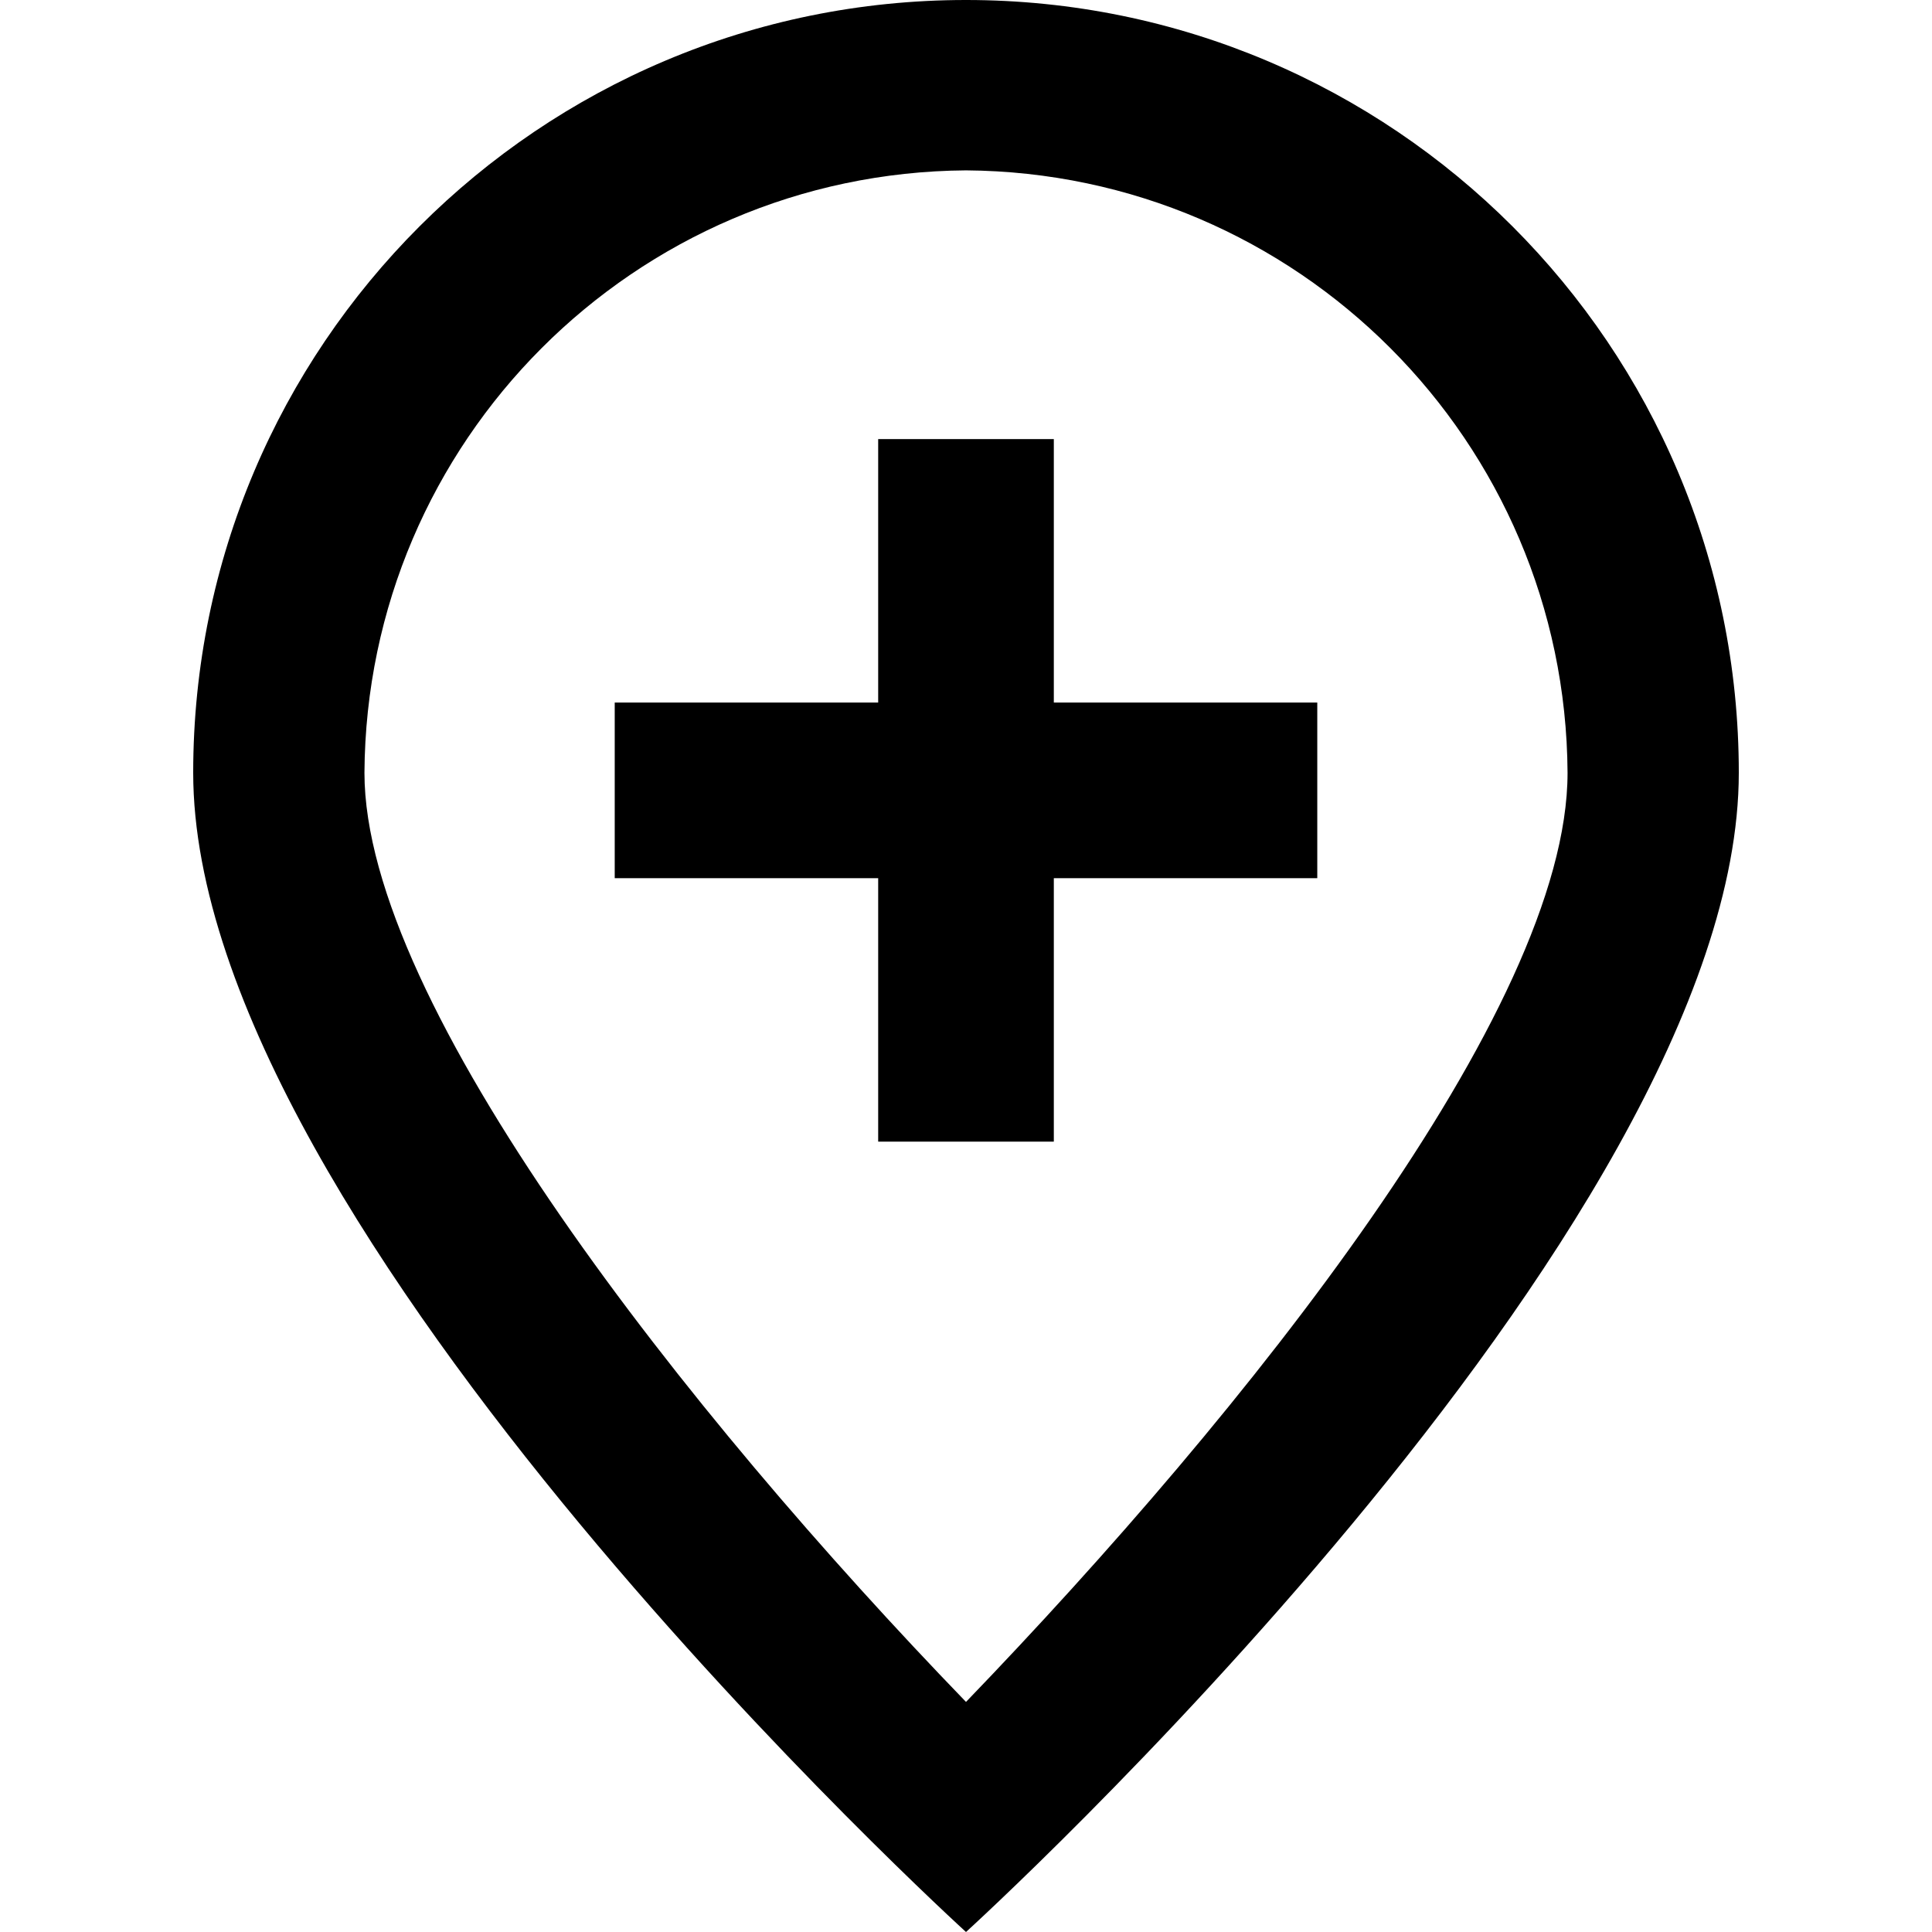 <?xml version="1.0" encoding="iso-8859-1"?>
<!-- Generator: Adobe Illustrator 19.0.0, SVG Export Plug-In . SVG Version: 6.00 Build 0)  -->
<svg version="1.1" id="Layer_1" xmlns="http://www.w3.org/2000/svg" xmlns:xlink="http://www.w3.org/1999/xlink" x="0px" y="0px"
	 viewBox="0 0 469.333 469.333" style="enable-background:new 0 0 469.333 469.333;" xml:space="preserve">
<g>
	<g>
		<path d="M234.667,0C130.984,0,46.933,84.051,46.933,187.733c0,110.933,187.733,281.6,187.733,281.6S422.4,298.667,422.4,187.733
			C422.4,84.051,338.349,0,234.667,0z M234.667,413.44c-67.84-70.187-146.133-169.387-146.133-225.707
			c0.465-80.549,65.585-145.764,146.133-146.347c80.548,0.582,145.669,65.798,146.133,146.347
			C380.8,245.333,302.507,343.04,234.667,413.44z"/>
	</g>
</g>
<g>
	<g>
		<polygon points="256,170.667 256,106.667 213.333,106.667 213.333,170.667 149.333,170.667 149.333,213.333 213.333,213.333 
			213.333,277.333 256,277.333 256,213.333 320,213.333 320,170.667 		"/>
	</g>
</g>
<g>
</g>
<g>
</g>
<g>
</g>
<g>
</g>
<g>
</g>
<g>
</g>
<g>
</g>
<g>
</g>
<g>
</g>
<g>
</g>
<g>
</g>
<g>
</g>
<g>
</g>
<g>
</g>
<g>
</g>
</svg>
